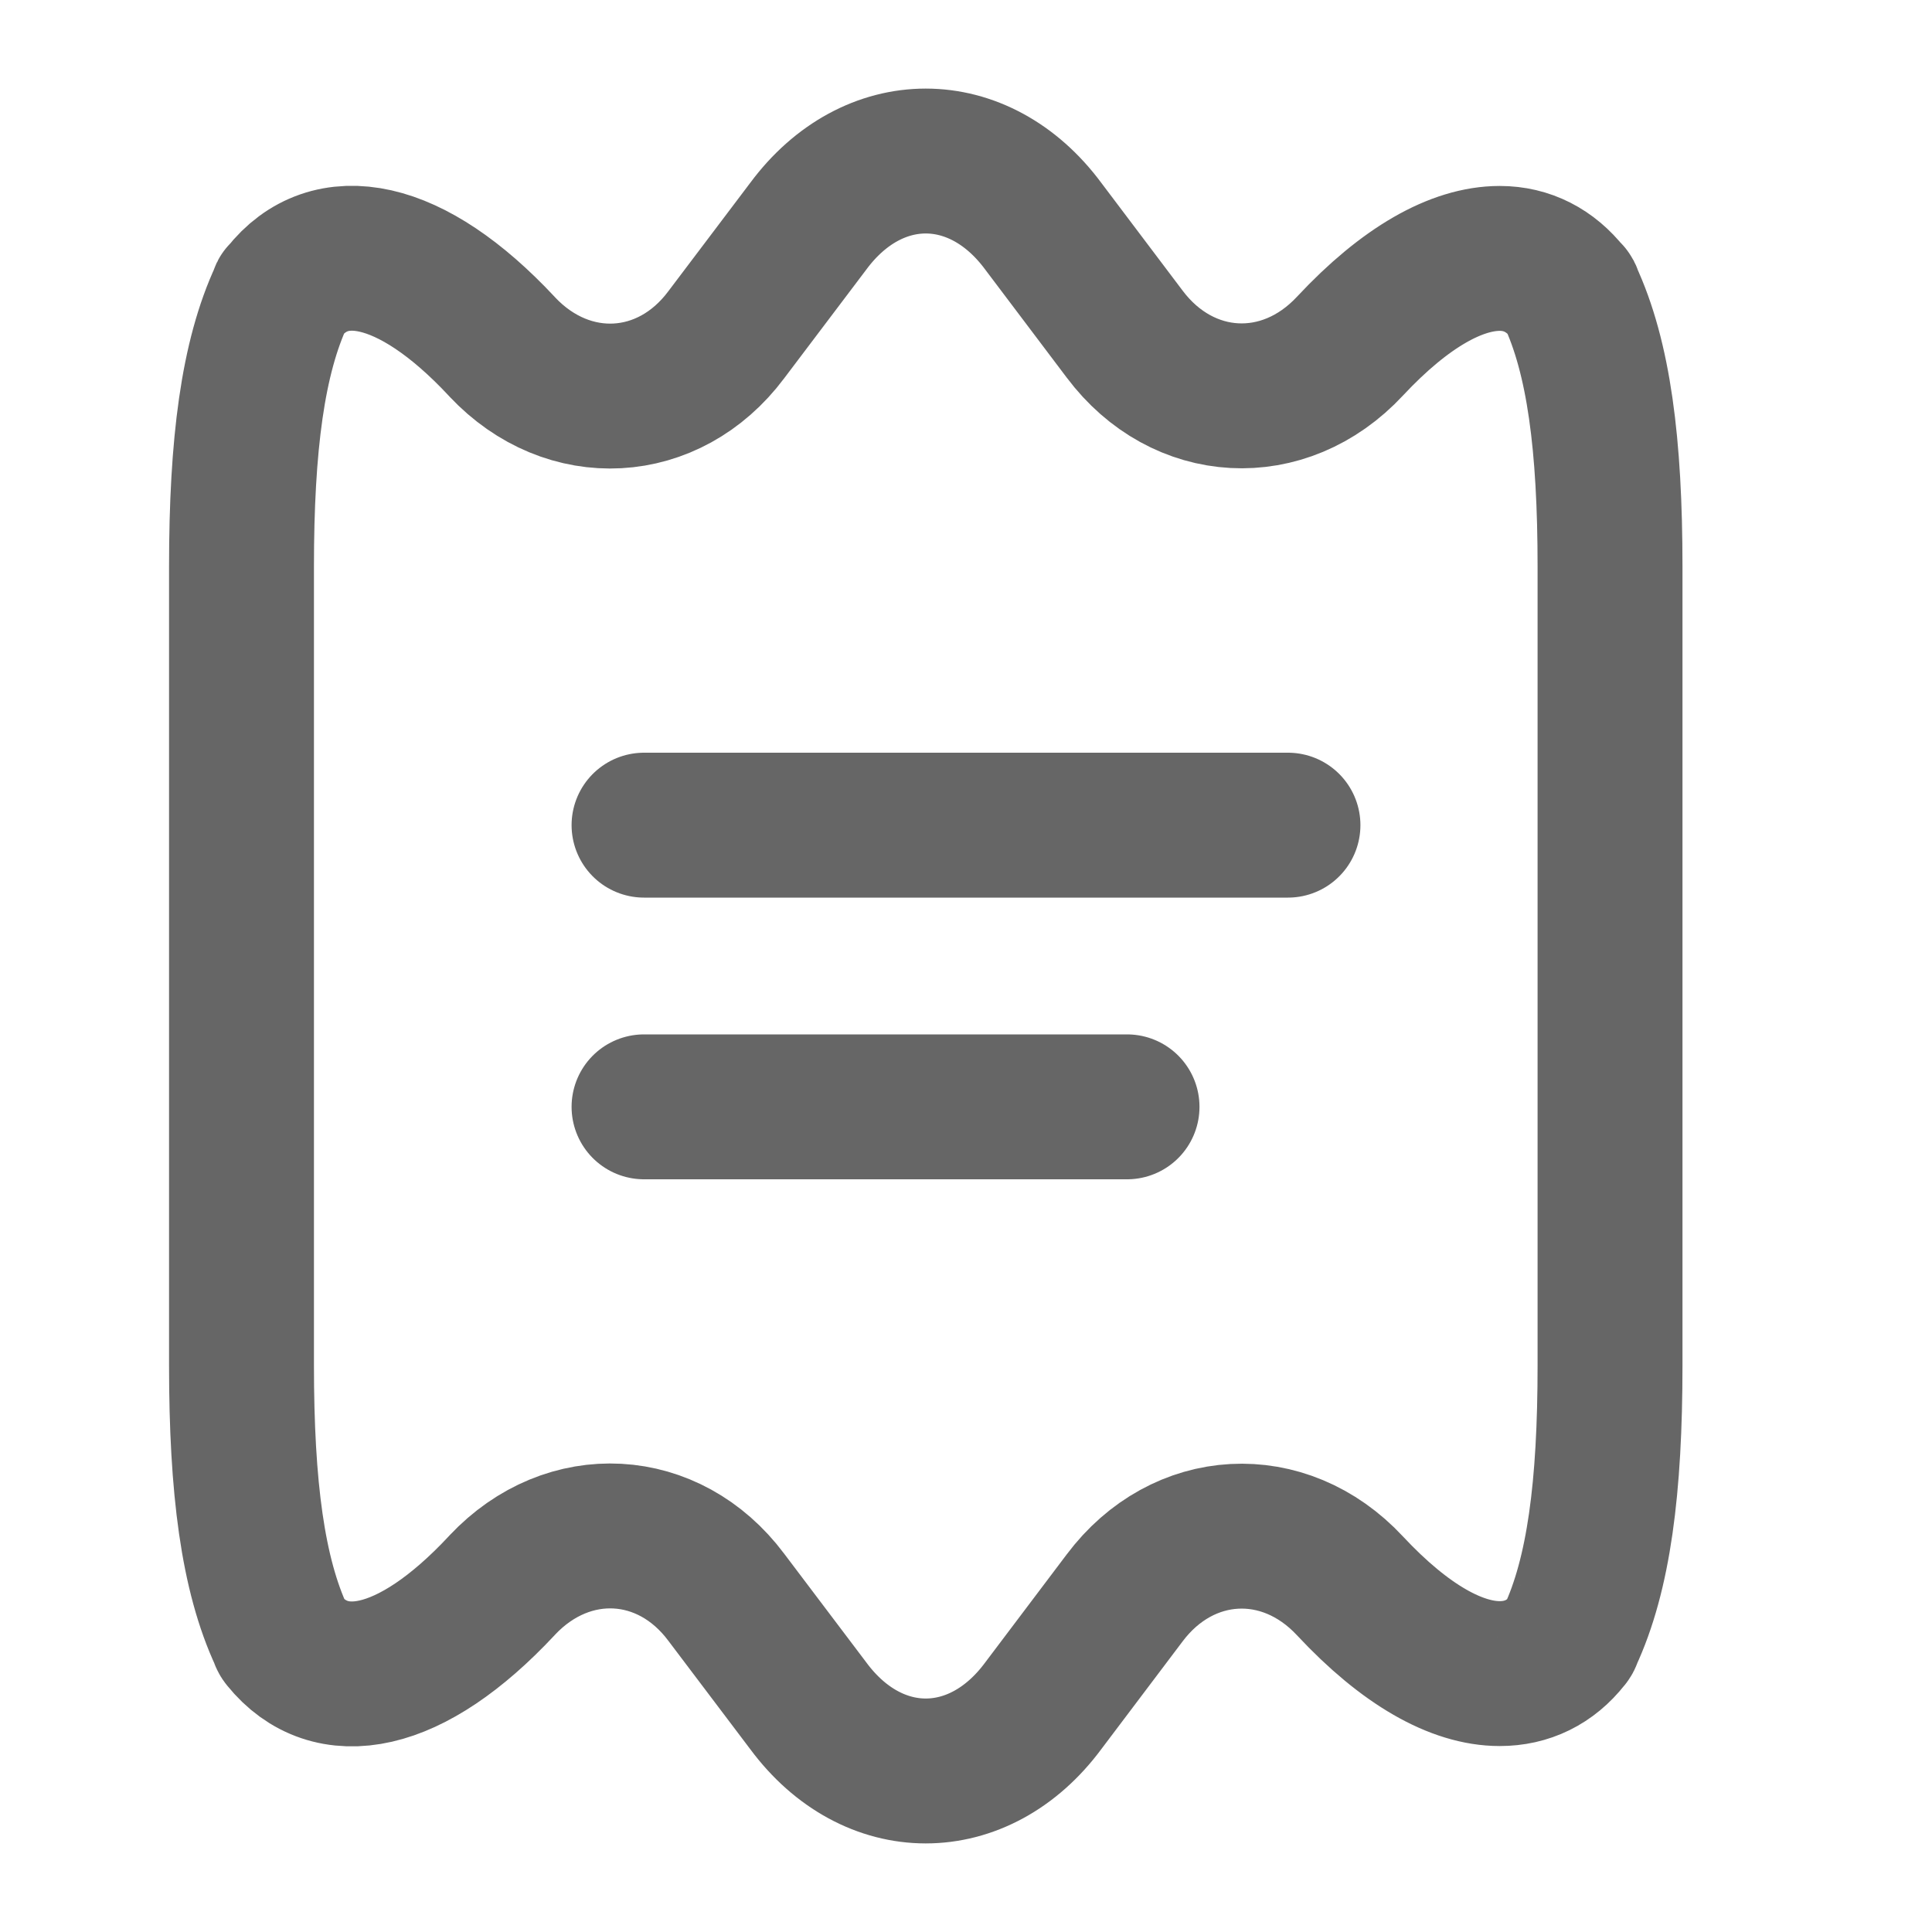 <svg width="20" height="20" viewBox="0 0 20 20" fill="none" xmlns="http://www.w3.org/2000/svg">
<g opacity="0.6">
<path d="M16.667 5.867V14.133C16.667 15.4 16.55 16.3 16.25 16.942C16.25 16.95 16.242 16.967 16.233 16.975C16.05 17.208 15.808 17.325 15.525 17.325C15.083 17.325 14.55 17.033 13.975 16.417C13.292 15.683 12.242 15.742 11.642 16.542L10.8 17.658C10.467 18.108 10.025 18.333 9.583 18.333C9.142 18.333 8.7 18.108 8.367 17.658L7.517 16.533C6.925 15.742 5.883 15.683 5.2 16.408L5.192 16.417C4.25 17.425 3.417 17.575 2.933 16.975C2.925 16.967 2.917 16.95 2.917 16.942C2.617 16.3 2.5 15.4 2.5 14.133V5.867C2.5 4.6 2.617 3.7 2.917 3.058C2.917 3.05 2.917 3.042 2.933 3.033C3.408 2.425 4.25 2.575 5.192 3.583L5.2 3.592C5.883 4.317 6.925 4.258 7.517 3.467L8.367 2.342C8.7 1.892 9.142 1.667 9.583 1.667C10.025 1.667 10.467 1.892 10.8 2.342L11.642 3.458C12.242 4.258 13.292 4.317 13.975 3.583C14.55 2.967 15.083 2.675 15.525 2.675C15.808 2.675 16.05 2.8 16.233 3.033C16.25 3.042 16.25 3.05 16.25 3.058C16.55 3.7 16.667 4.6 16.667 5.867Z" stroke="black" stroke-width="1.5" stroke-linecap="round" stroke-linejoin="round"/>
<path d="M6.667 8.542H13.333" stroke="black" stroke-width="1.5" stroke-linecap="round" stroke-linejoin="round"/>
<path d="M6.667 11.458H11.667" stroke="black" stroke-width="1.5" stroke-linecap="round" stroke-linejoin="round"/>
</g>
</svg>
